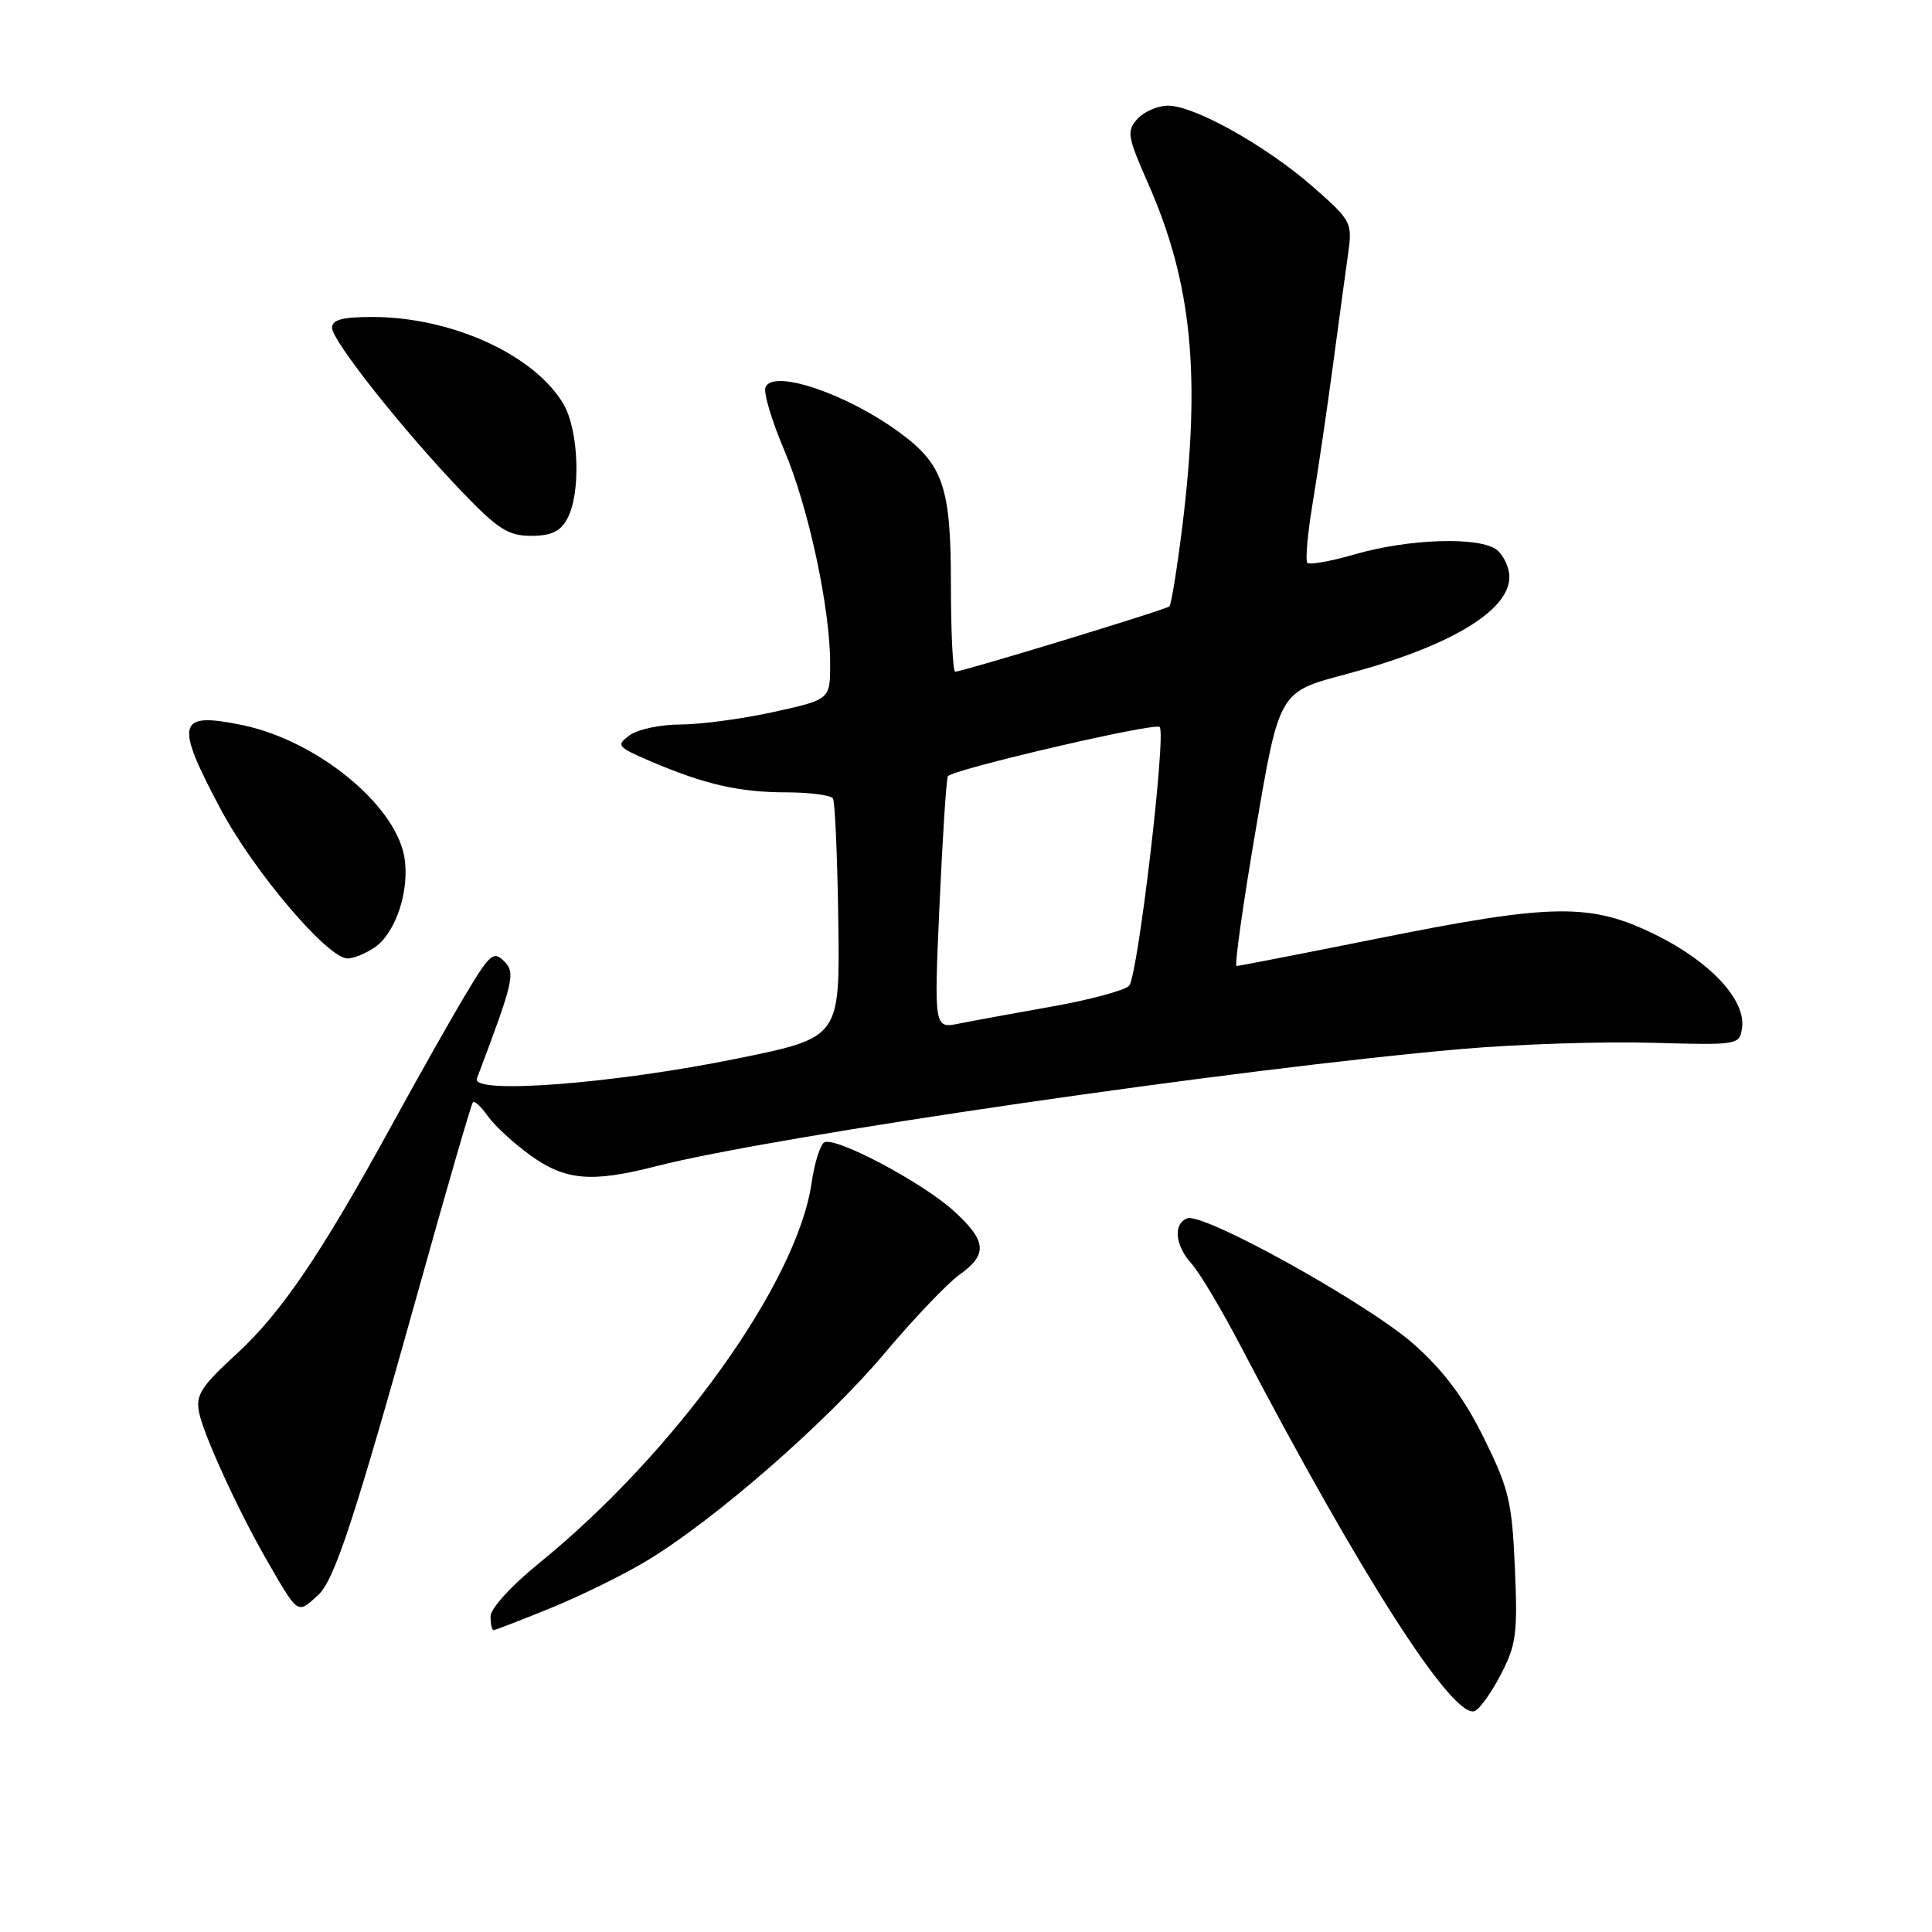 <?xml version="1.0" encoding="UTF-8" standalone="no"?>
<!DOCTYPE svg PUBLIC "-//W3C//DTD SVG 1.1//EN" "http://www.w3.org/Graphics/SVG/1.1/DTD/svg11.dtd" >
<svg xmlns="http://www.w3.org/2000/svg" xmlns:xlink="http://www.w3.org/1999/xlink" version="1.1" viewBox="0 0 256 256">
 <g >
 <path fill="currentColor"
d=" M 198.83 221.95 C 200.91 217.96 201.11 216.49 200.73 207.75 C 200.35 198.98 199.93 197.25 196.63 190.56 C 194.01 185.26 191.34 181.68 187.38 178.15 C 181.37 172.80 159.45 160.61 157.31 161.44 C 155.42 162.16 155.70 165.04 157.88 167.44 C 158.92 168.57 161.88 173.55 164.47 178.50 C 180.26 208.68 192.41 227.64 195.37 226.74 C 195.99 226.55 197.55 224.40 198.83 221.95 Z  M 72.96 213.08 C 76.90 211.48 82.62 208.67 85.67 206.83 C 94.61 201.46 109.49 188.49 117.15 179.39 C 121.05 174.75 125.54 170.04 127.13 168.91 C 130.90 166.22 130.75 164.46 126.43 160.50 C 122.26 156.68 110.60 150.51 109.20 151.38 C 108.67 151.71 107.92 154.12 107.54 156.74 C 105.64 169.95 89.47 192.50 71.38 207.17 C 67.76 210.11 65.00 213.14 65.00 214.17 C 65.00 215.18 65.18 216.00 65.40 216.00 C 65.61 216.00 69.02 214.69 72.96 213.08 Z  M 42.13 211.38 C 44.31 209.41 46.91 201.51 55.57 170.50 C 59.25 157.30 62.44 146.30 62.66 146.06 C 62.87 145.82 63.76 146.64 64.63 147.88 C 65.50 149.12 68.03 151.46 70.26 153.07 C 74.88 156.42 78.37 156.73 86.86 154.55 C 102.45 150.54 164.01 141.58 193.77 138.99 C 201.07 138.36 212.32 137.99 218.77 138.17 C 230.37 138.50 230.50 138.47 230.83 136.20 C 231.35 132.51 226.66 127.45 219.39 123.87 C 210.74 119.61 205.82 119.68 182.44 124.38 C 172.51 126.37 164.14 128.00 163.85 128.00 C 163.55 128.00 164.70 119.83 166.41 109.84 C 169.50 91.68 169.50 91.68 178.23 89.37 C 191.98 85.73 200.00 80.97 200.00 76.45 C 200.00 75.24 199.27 73.64 198.37 72.89 C 196.18 71.08 186.71 71.36 179.49 73.46 C 176.35 74.37 173.54 74.87 173.24 74.58 C 172.95 74.28 173.25 70.76 173.92 66.77 C 174.58 62.77 175.80 54.55 176.61 48.50 C 177.42 42.45 178.34 35.67 178.66 33.42 C 179.20 29.50 179.03 29.18 173.92 24.71 C 167.72 19.29 158.26 14.00 154.77 14.00 C 153.41 14.00 151.60 14.79 150.72 15.75 C 149.26 17.37 149.38 18.06 152.13 24.31 C 157.93 37.46 159.14 49.63 156.67 69.71 C 155.97 75.33 155.20 80.12 154.95 80.35 C 154.48 80.79 127.55 89.00 126.57 89.00 C 126.26 89.00 126.00 83.77 126.00 77.37 C 126.00 64.59 124.99 61.59 119.28 57.37 C 112.26 52.18 102.38 48.84 101.43 51.33 C 101.15 52.04 102.26 55.75 103.88 59.56 C 107.12 67.17 110.00 80.55 110.00 87.96 C 110.00 92.69 110.00 92.69 102.47 94.35 C 98.33 95.26 92.79 96.00 90.16 96.00 C 87.53 96.00 84.51 96.64 83.44 97.42 C 81.61 98.77 81.76 98.96 86.17 100.86 C 93.31 103.92 97.95 104.99 104.19 104.99 C 107.32 105.00 110.10 105.36 110.37 105.80 C 110.64 106.23 110.96 113.54 111.08 122.03 C 111.29 137.48 111.29 137.48 97.90 140.22 C 81.48 143.59 62.38 145.07 63.19 142.91 C 68.10 129.92 68.33 128.90 66.78 127.35 C 65.41 125.98 64.89 126.42 61.76 131.66 C 59.83 134.87 55.42 142.68 51.96 149.00 C 42.48 166.30 37.26 173.98 31.27 179.47 C 26.64 183.72 25.92 184.85 26.38 187.16 C 26.97 190.12 31.55 200.12 35.22 206.50 C 39.58 214.07 39.35 213.90 42.13 211.38 Z  M 49.70 125.50 C 52.52 123.52 54.36 117.74 53.55 113.41 C 52.25 106.50 41.90 98.12 32.17 96.09 C 23.45 94.28 23.09 95.67 29.25 107.24 C 33.66 115.51 43.42 127.00 46.05 127.00 C 46.88 127.00 48.52 126.32 49.70 125.50 Z  M 75.16 68.75 C 77.00 65.38 76.71 57.00 74.64 53.50 C 70.76 46.98 59.80 42.00 49.32 42.00 C 45.35 42.00 44.00 42.37 44.00 43.44 C 44.00 45.16 53.54 57.18 61.30 65.25 C 65.99 70.13 67.36 71.00 70.38 71.00 C 73.03 71.00 74.24 70.43 75.16 68.75 Z  M 124.49 119.90 C 124.90 110.88 125.39 103.21 125.60 102.86 C 126.13 101.97 153.03 95.70 153.66 96.33 C 154.56 97.23 150.76 129.46 149.61 130.62 C 149.00 131.24 144.45 132.47 139.50 133.35 C 134.55 134.23 128.98 135.25 127.13 135.62 C 123.76 136.30 123.76 136.30 124.49 119.90 Z "/>
</g>
</svg>
